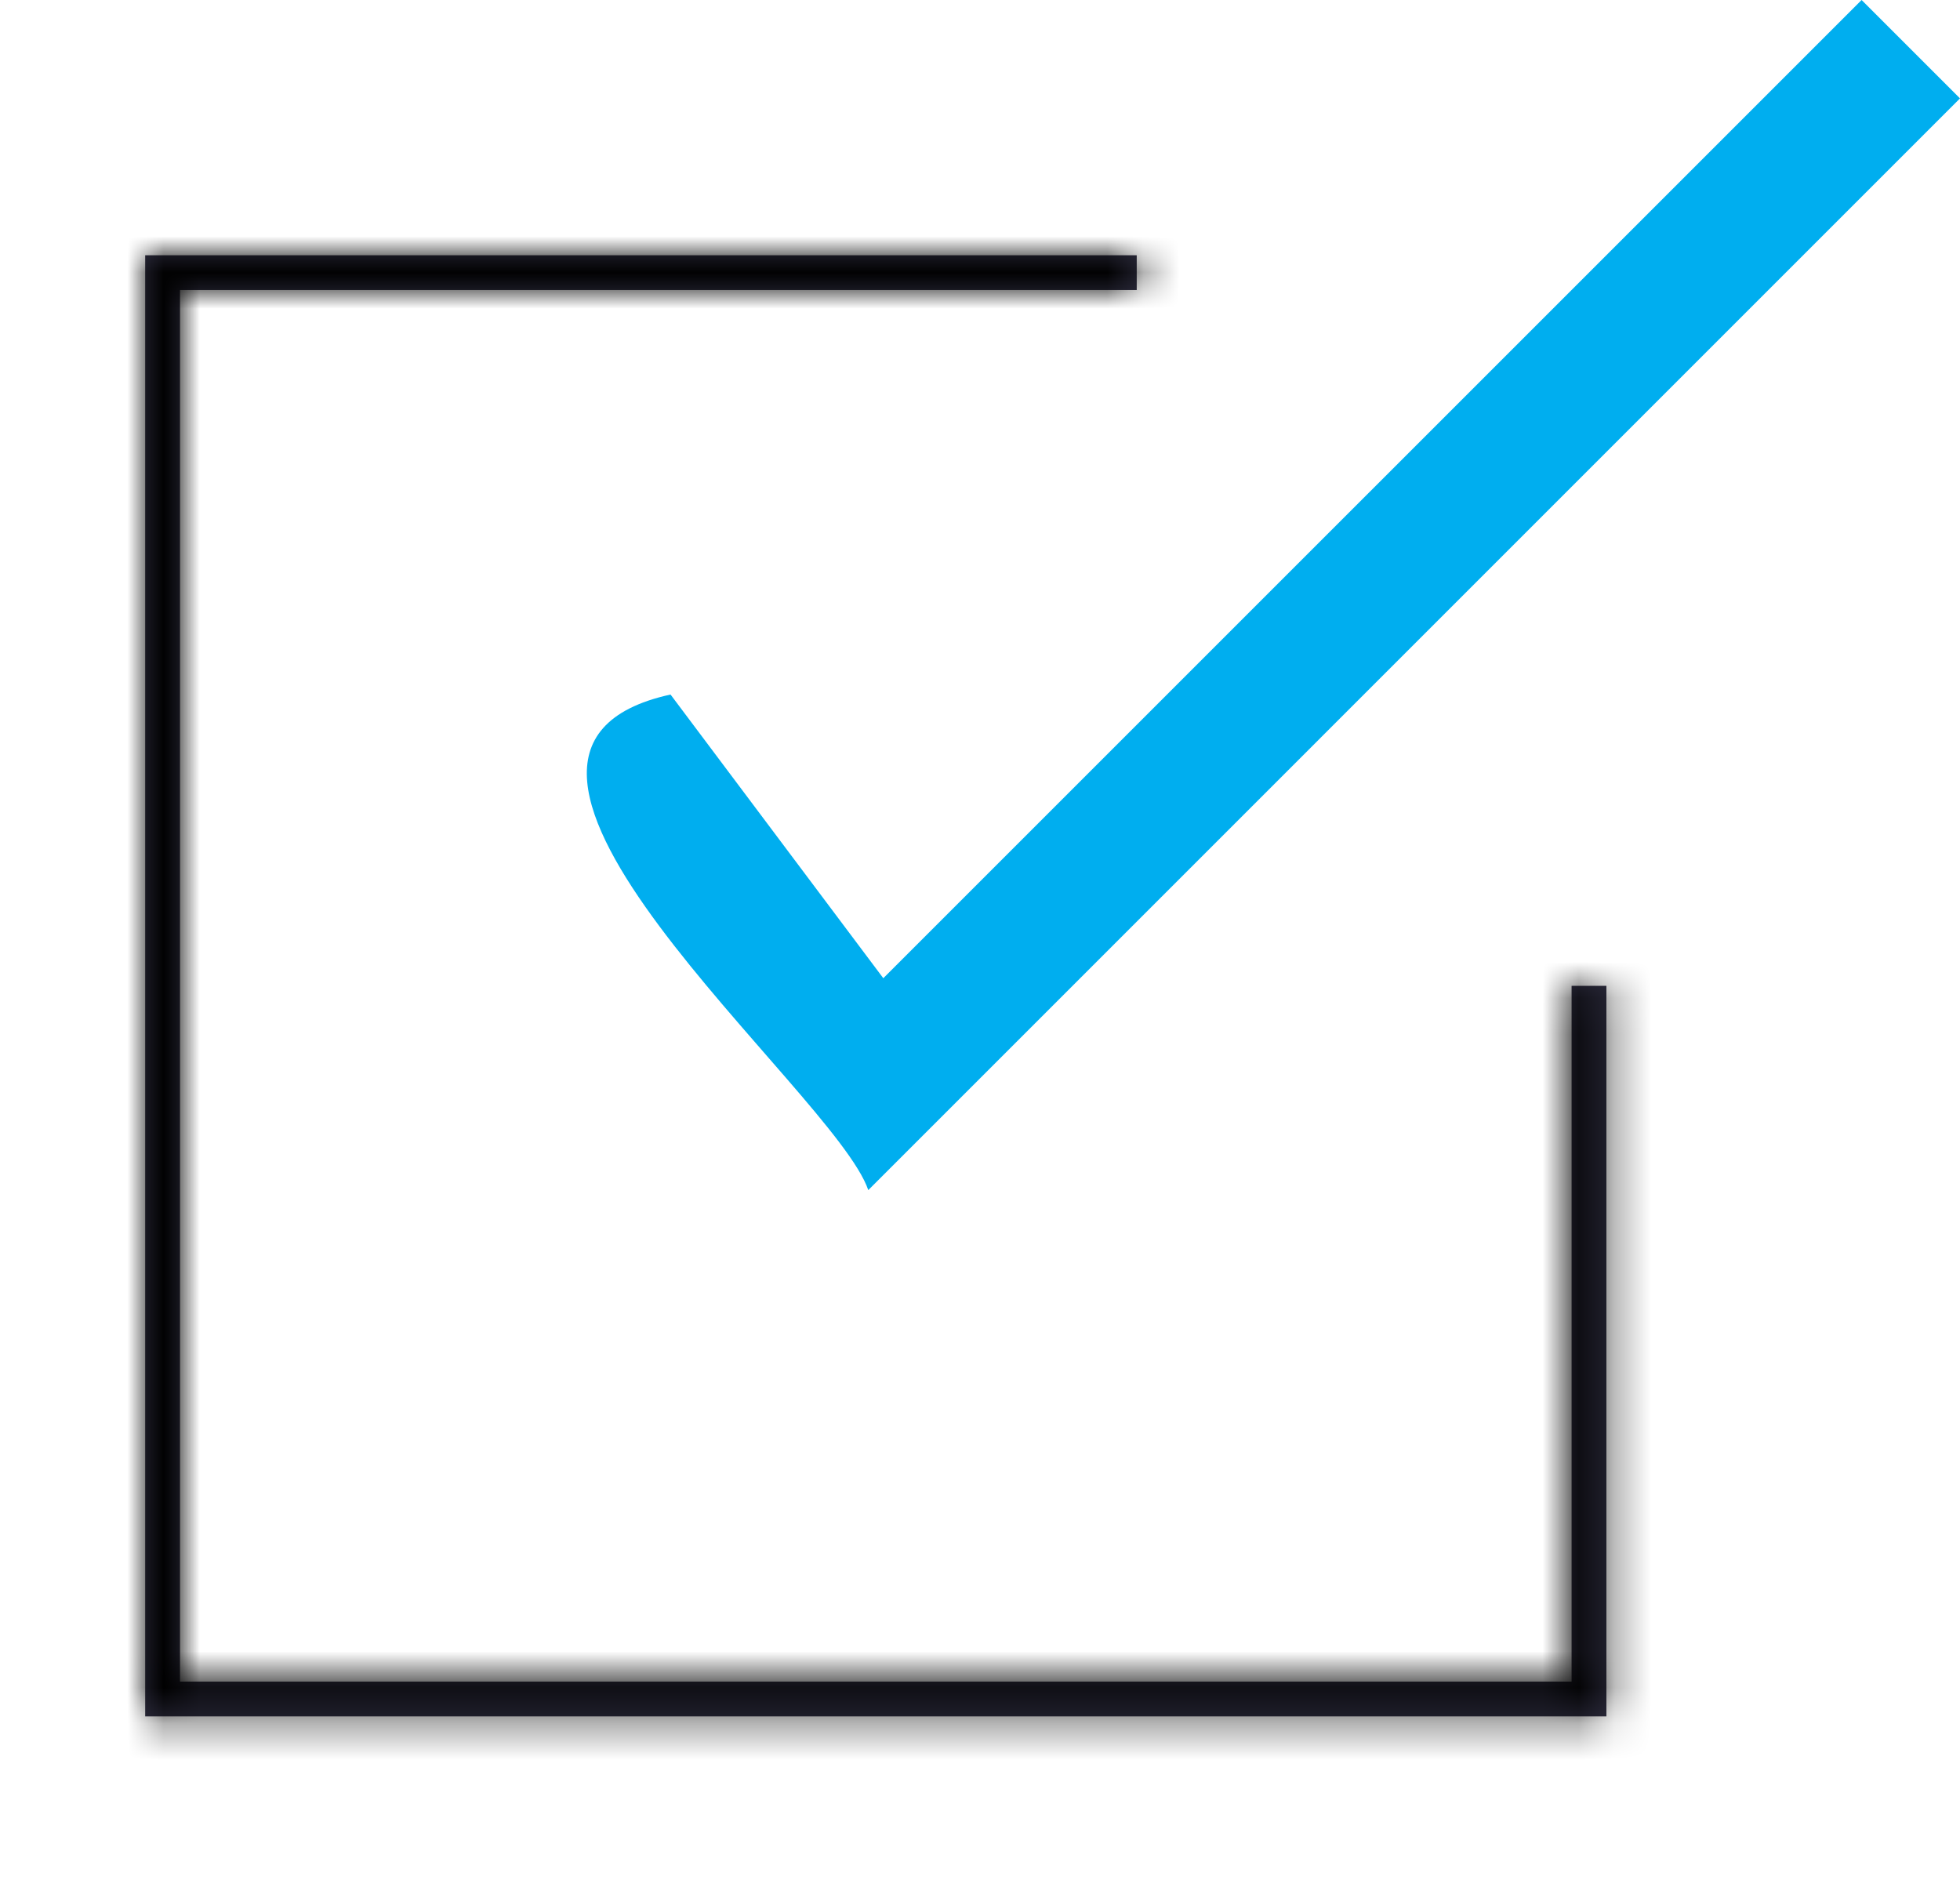 <svg width="54" height="52" viewBox="0 0 54 52" fill="none" xmlns="http://www.w3.org/2000/svg">
<g filter="url(#filter0_d)">
<mask id="path-1-inside-1" fill="white">
<path d="M44.258 43.29H4V3.033H31.318V3.991H4.959V42.332H43.299V23.162H44.258V43.29Z"/>
</mask>
<path d="M44.258 43.29H4V3.033H31.318V3.991H4.959V42.332H43.299V23.162H44.258V43.29Z" fill="#2F2E41"/>
<path d="M44.258 43.29V60.29H61.258V43.29H44.258ZM4 43.29H-13V60.29H4V43.29ZM4 3.033V-13.967H-13V3.033H4ZM31.318 3.033H48.318V-13.967H31.318V3.033ZM31.318 3.991V20.991H48.318V3.991H31.318ZM4.959 3.991V-13.009H-12.041V3.991H4.959ZM4.959 42.332H-12.041V59.332H4.959V42.332ZM43.299 42.332V59.332H60.299V42.332H43.299ZM43.299 23.162V6.162H26.299V23.162H43.299ZM44.258 23.162H61.258V6.162H44.258V23.162ZM44.258 26.29H4V60.29H44.258V26.29ZM21 43.29V3.033H-13V43.29H21ZM4 20.033H31.318V-13.967H4V20.033ZM14.318 3.033V3.991H48.318V3.033H14.318ZM31.318 -13.009H4.959V20.991H31.318V-13.009ZM-12.041 3.991V42.332H21.959V3.991H-12.041ZM4.959 59.332H43.299V25.332H4.959V59.332ZM60.299 42.332V23.162H26.299V42.332H60.299ZM43.299 40.161H44.258V6.162H43.299V40.161ZM27.258 23.162V43.29H61.258V23.162H27.258Z" fill="black" mask="url(#path-1-inside-1)"/>
</g>
<path d="M23.922 32.79C22.991 30.043 11.325 20.705 18.474 19.136L24.336 26.952L51.289 0L54 2.711L23.922 32.79Z" fill="#00AEEF"/>
<defs>
<filter id="filter0_d" x="0" y="3.033" width="48.258" height="48.258" filterUnits="userSpaceOnUse" color-interpolation-filters="sRGB">
<feFlood flood-opacity="0" result="BackgroundImageFix"/>
<feColorMatrix in="SourceAlpha" type="matrix" values="0 0 0 0 0 0 0 0 0 0 0 0 0 0 0 0 0 0 127 0"/>
<feOffset dy="4"/>
<feGaussianBlur stdDeviation="2"/>
<feColorMatrix type="matrix" values="0 0 0 0 0 0 0 0 0 0 0 0 0 0 0 0 0 0 0.25 0"/>
<feBlend mode="normal" in2="BackgroundImageFix" result="effect1_dropShadow"/>
<feBlend mode="normal" in="SourceGraphic" in2="effect1_dropShadow" result="shape"/>
</filter>
</defs>
</svg>
